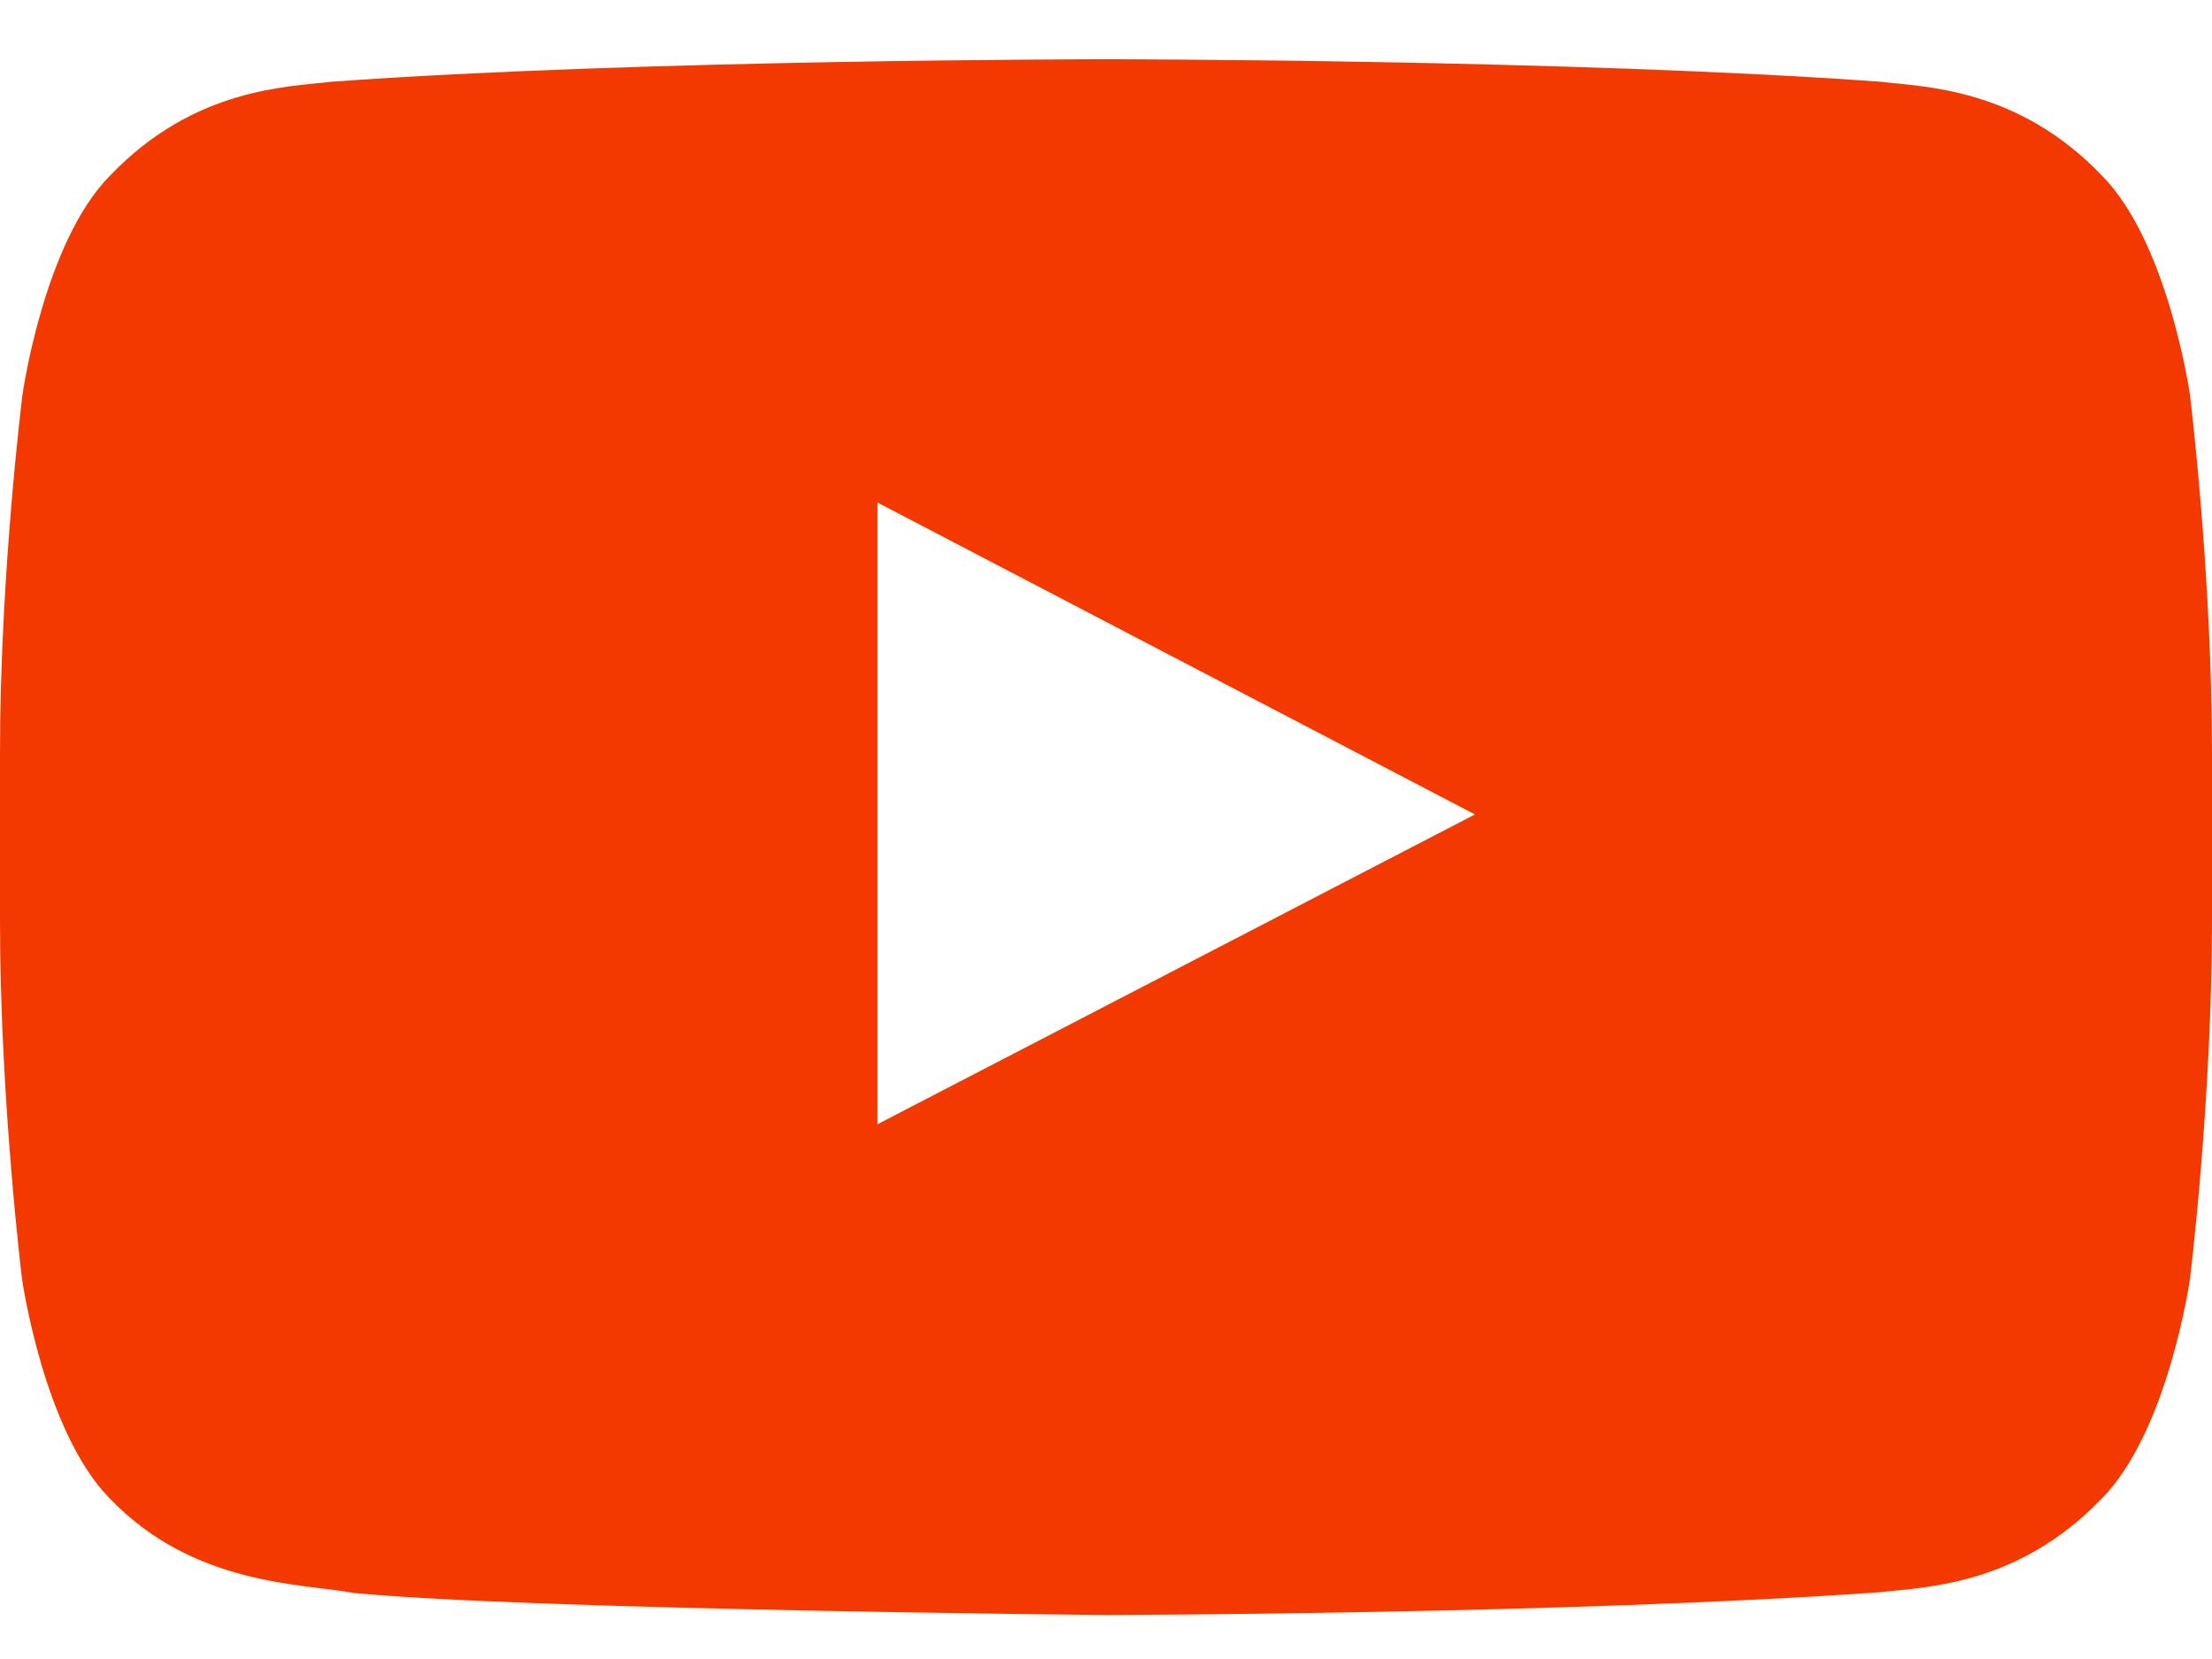 <svg width="20" height="15" viewBox="0 0 20 15" fill="none" xmlns="http://www.w3.org/2000/svg">
<path d="M19.801 3.571C19.801 3.571 19.605 2.192 19.004 1.587C18.242 0.79 17.391 0.786 17 0.739C14.203 0.536 10.004 0.536 10.004 0.536H9.996C9.996 0.536 5.797 0.536 3 0.739C2.609 0.786 1.758 0.79 0.996 1.587C0.395 2.192 0.203 3.571 0.203 3.571C0.203 3.571 0 5.192 0 6.81V8.325C0 9.942 0.199 11.563 0.199 11.563C0.199 11.563 0.395 12.942 0.992 13.548C1.754 14.345 2.754 14.317 3.199 14.403C4.801 14.556 10 14.602 10 14.602C10 14.602 14.203 14.595 17 14.396C17.391 14.349 18.242 14.345 19.004 13.548C19.605 12.942 19.801 11.563 19.801 11.563C19.801 11.563 20 9.946 20 8.325V6.81C20 5.192 19.801 3.571 19.801 3.571ZM7.934 10.165V4.544L13.336 7.364L7.934 10.165Z" fill="#F43900"/>
</svg>
